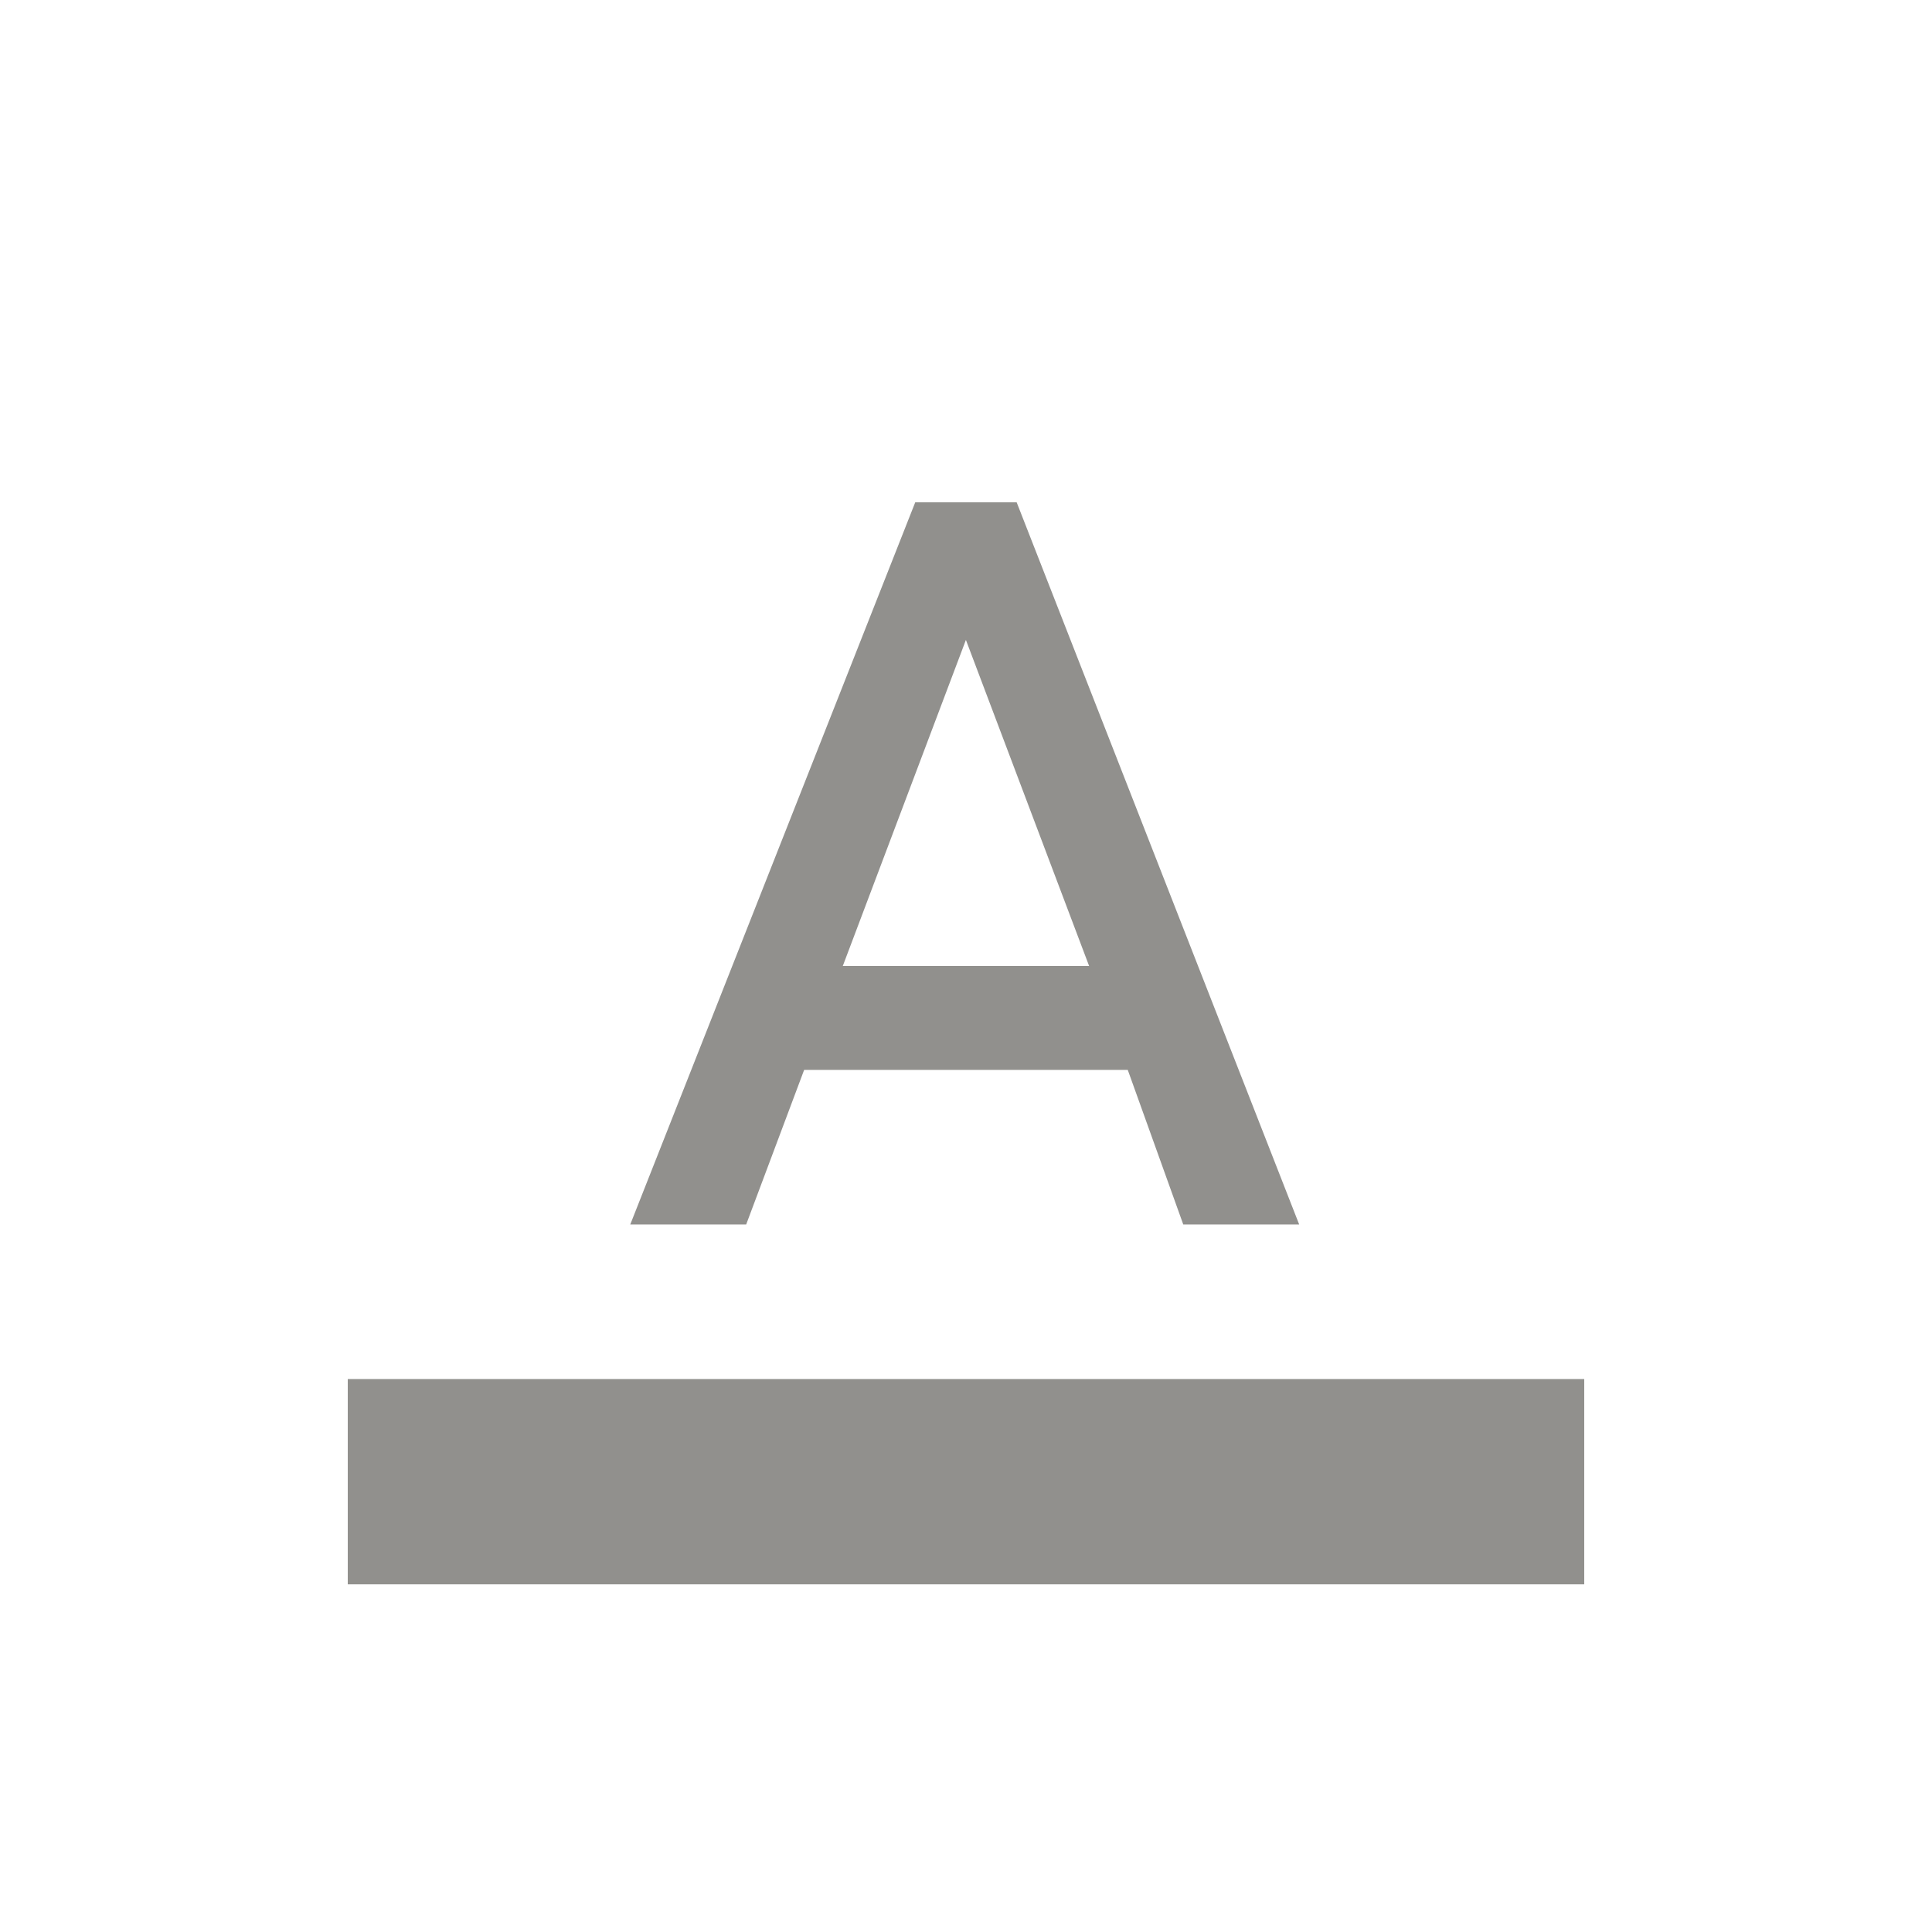 <!-- Generated by IcoMoon.io -->
<svg version="1.1" xmlns="http://www.w3.org/2000/svg" width="40" height="40" viewBox="0 0 40 40">
<title>mt-format_color_text</title>
<path fill="#91908d" d="M17.449 20h5.1l-2.551-6.751zM18.949 10.4h2.1l5.849 14.951h-2.4l-1.149-3.2h-6.7l-1.2 3.2h-2.4zM7.2 28.551h25.6v4.251h-25.6v-4.251z"></path>
</svg>
